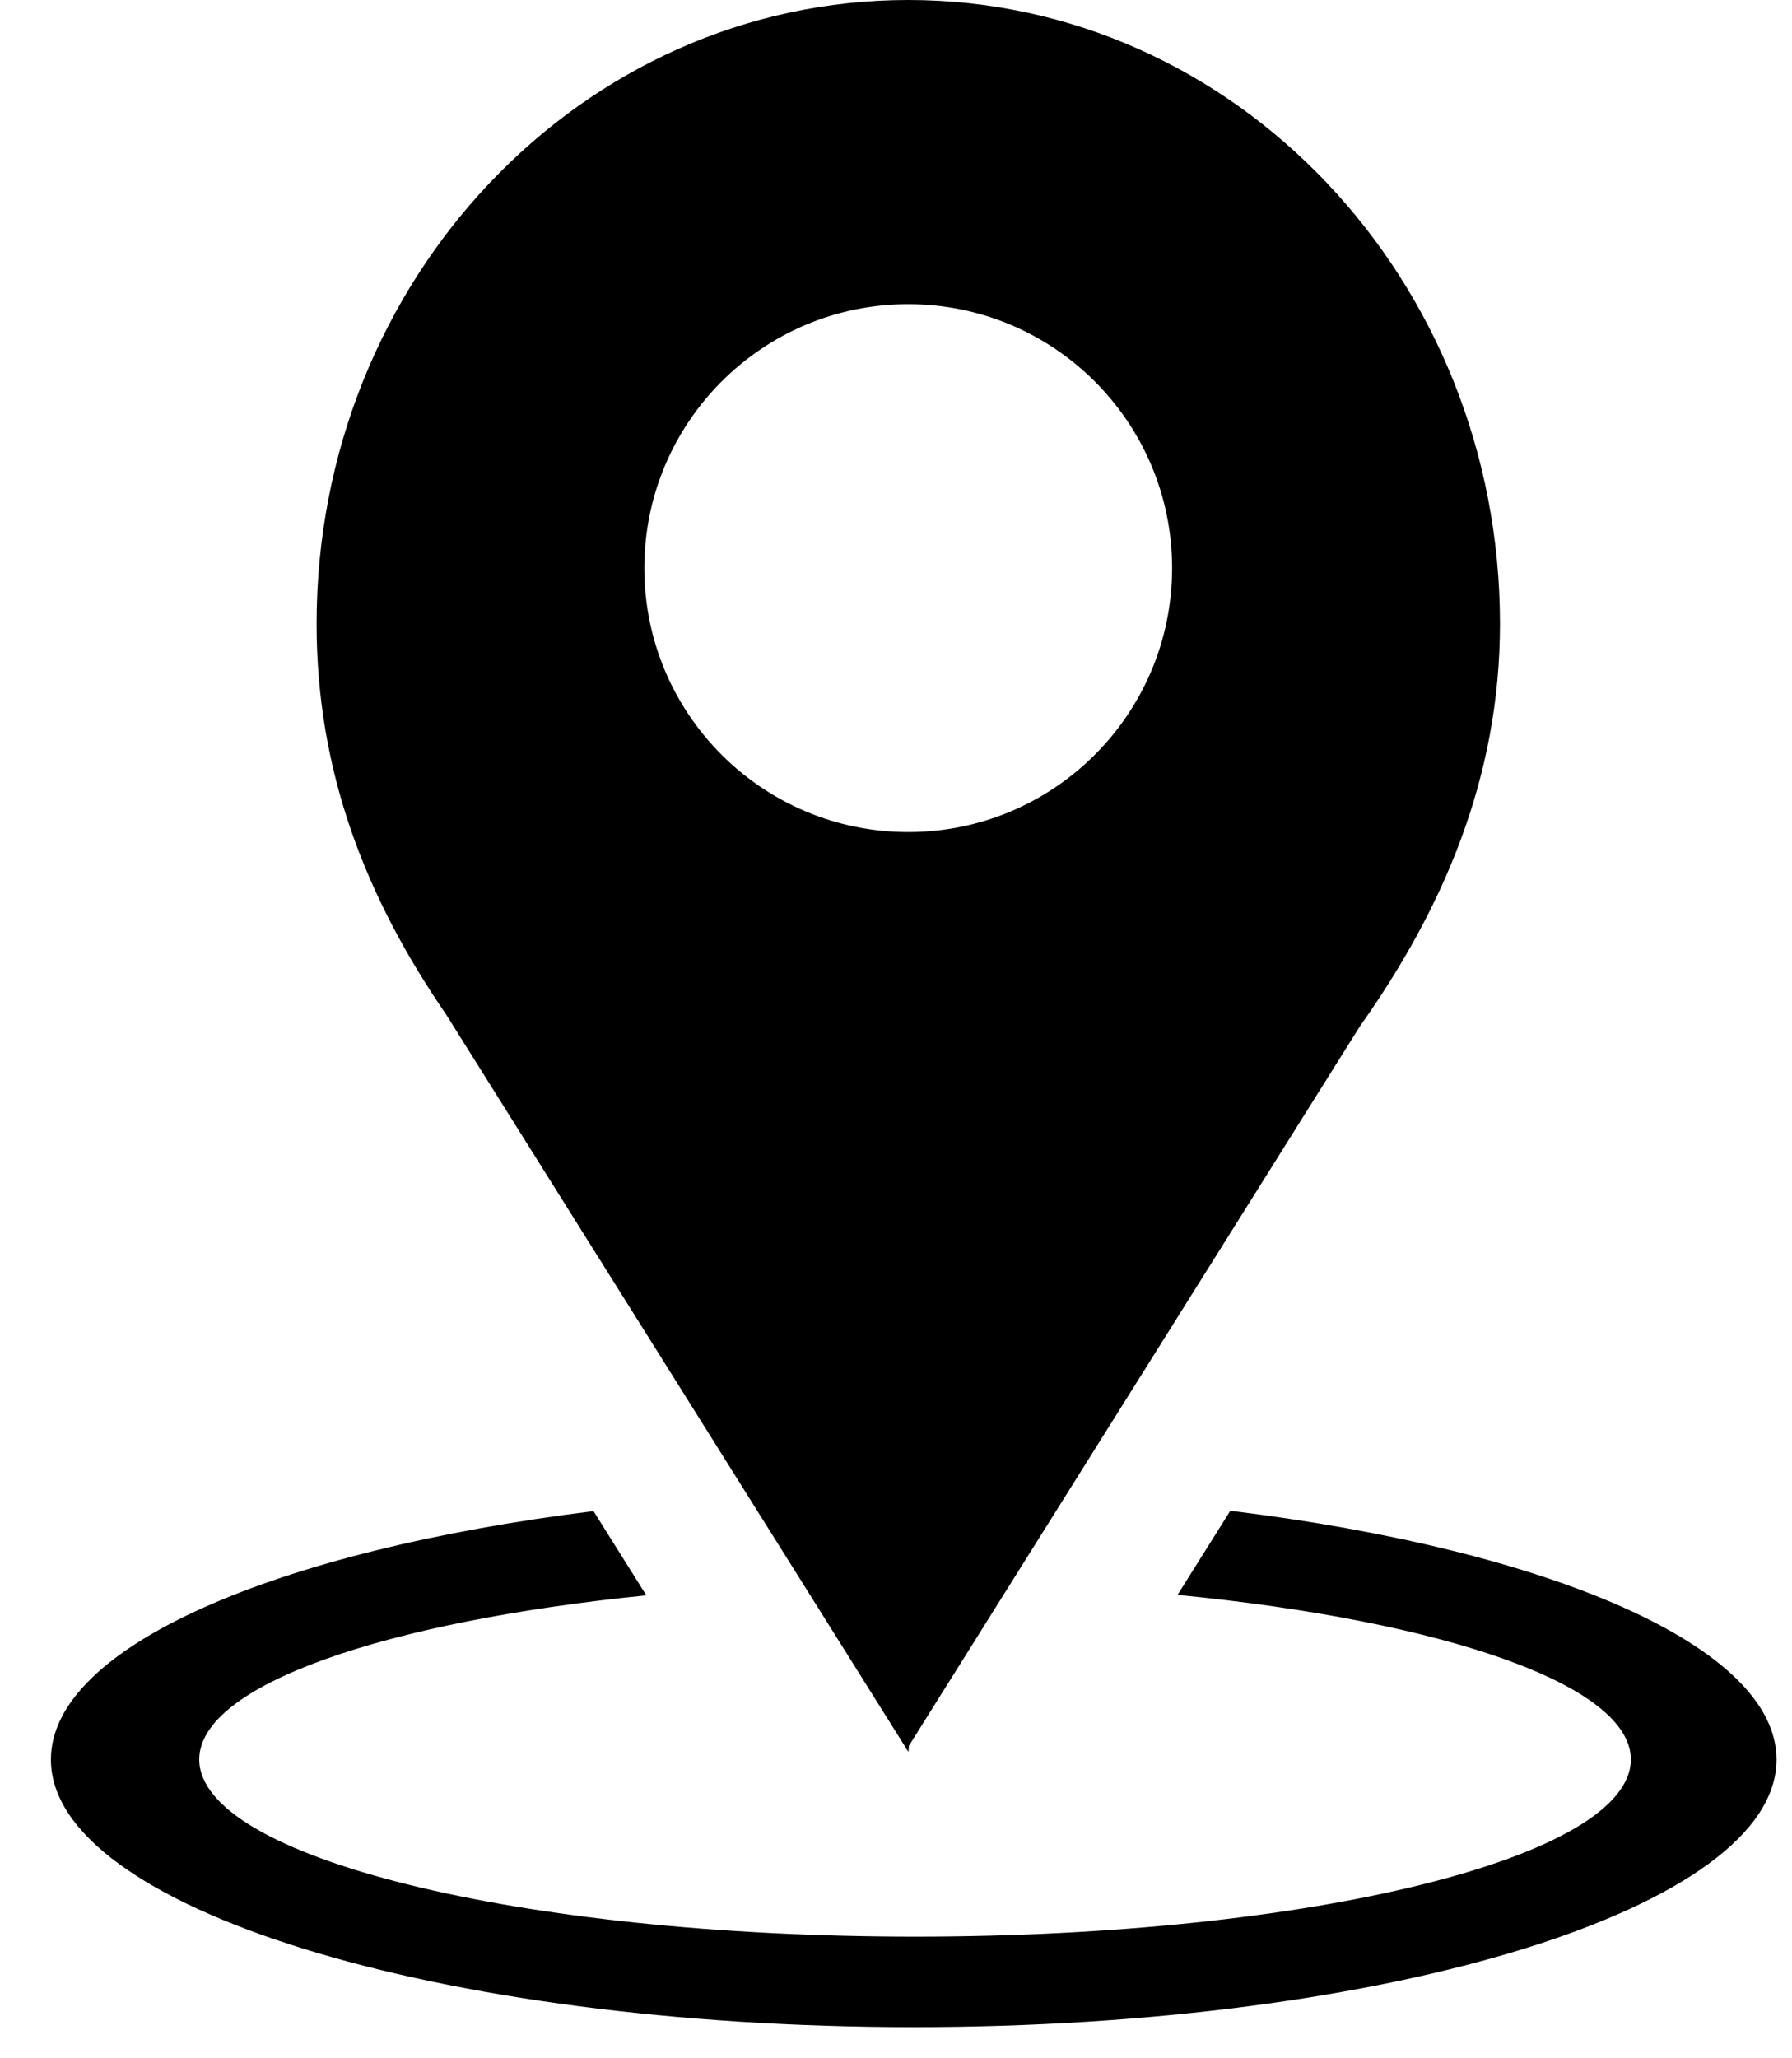 <svg width="27" height="31" viewBox="0 0 27 31" fill="none" xmlns="http://www.w3.org/2000/svg">
<path d="M18.537 22.754L17.742 24.021C21.739 24.411 24.572 25.374 24.572 26.5C24.572 27.974 19.742 29.168 13.787 29.168C7.83 29.168 3.002 27.974 3.002 26.5C3.002 25.381 5.789 24.425 9.738 24.028L8.942 22.759C4.153 23.354 0.767 24.803 0.767 26.501C0.767 28.727 6.587 30.531 13.768 30.531C20.948 30.531 26.767 28.727 26.767 26.501C26.766 24.797 23.354 23.344 18.538 22.754L18.537 22.754Z" fill="black"/>
<path d="M13.685 0C8.761 0 4.77 4.207 4.77 9.395C4.77 11.621 5.508 13.514 6.724 15.283L13.657 26.338L13.658 26.353L13.663 26.348L13.687 26.387L13.695 26.293L20.49 15.457C21.746 13.684 22.6 11.707 22.6 9.395C22.6 4.207 18.608 0 13.685 0L13.685 0ZM13.684 12.532C11.489 12.532 9.708 10.753 9.708 8.557C9.708 6.361 11.489 4.581 13.684 4.581C15.88 4.581 17.66 6.361 17.66 8.557C17.659 10.753 15.88 12.532 13.684 12.532Z" fill="black"/>
</svg>
